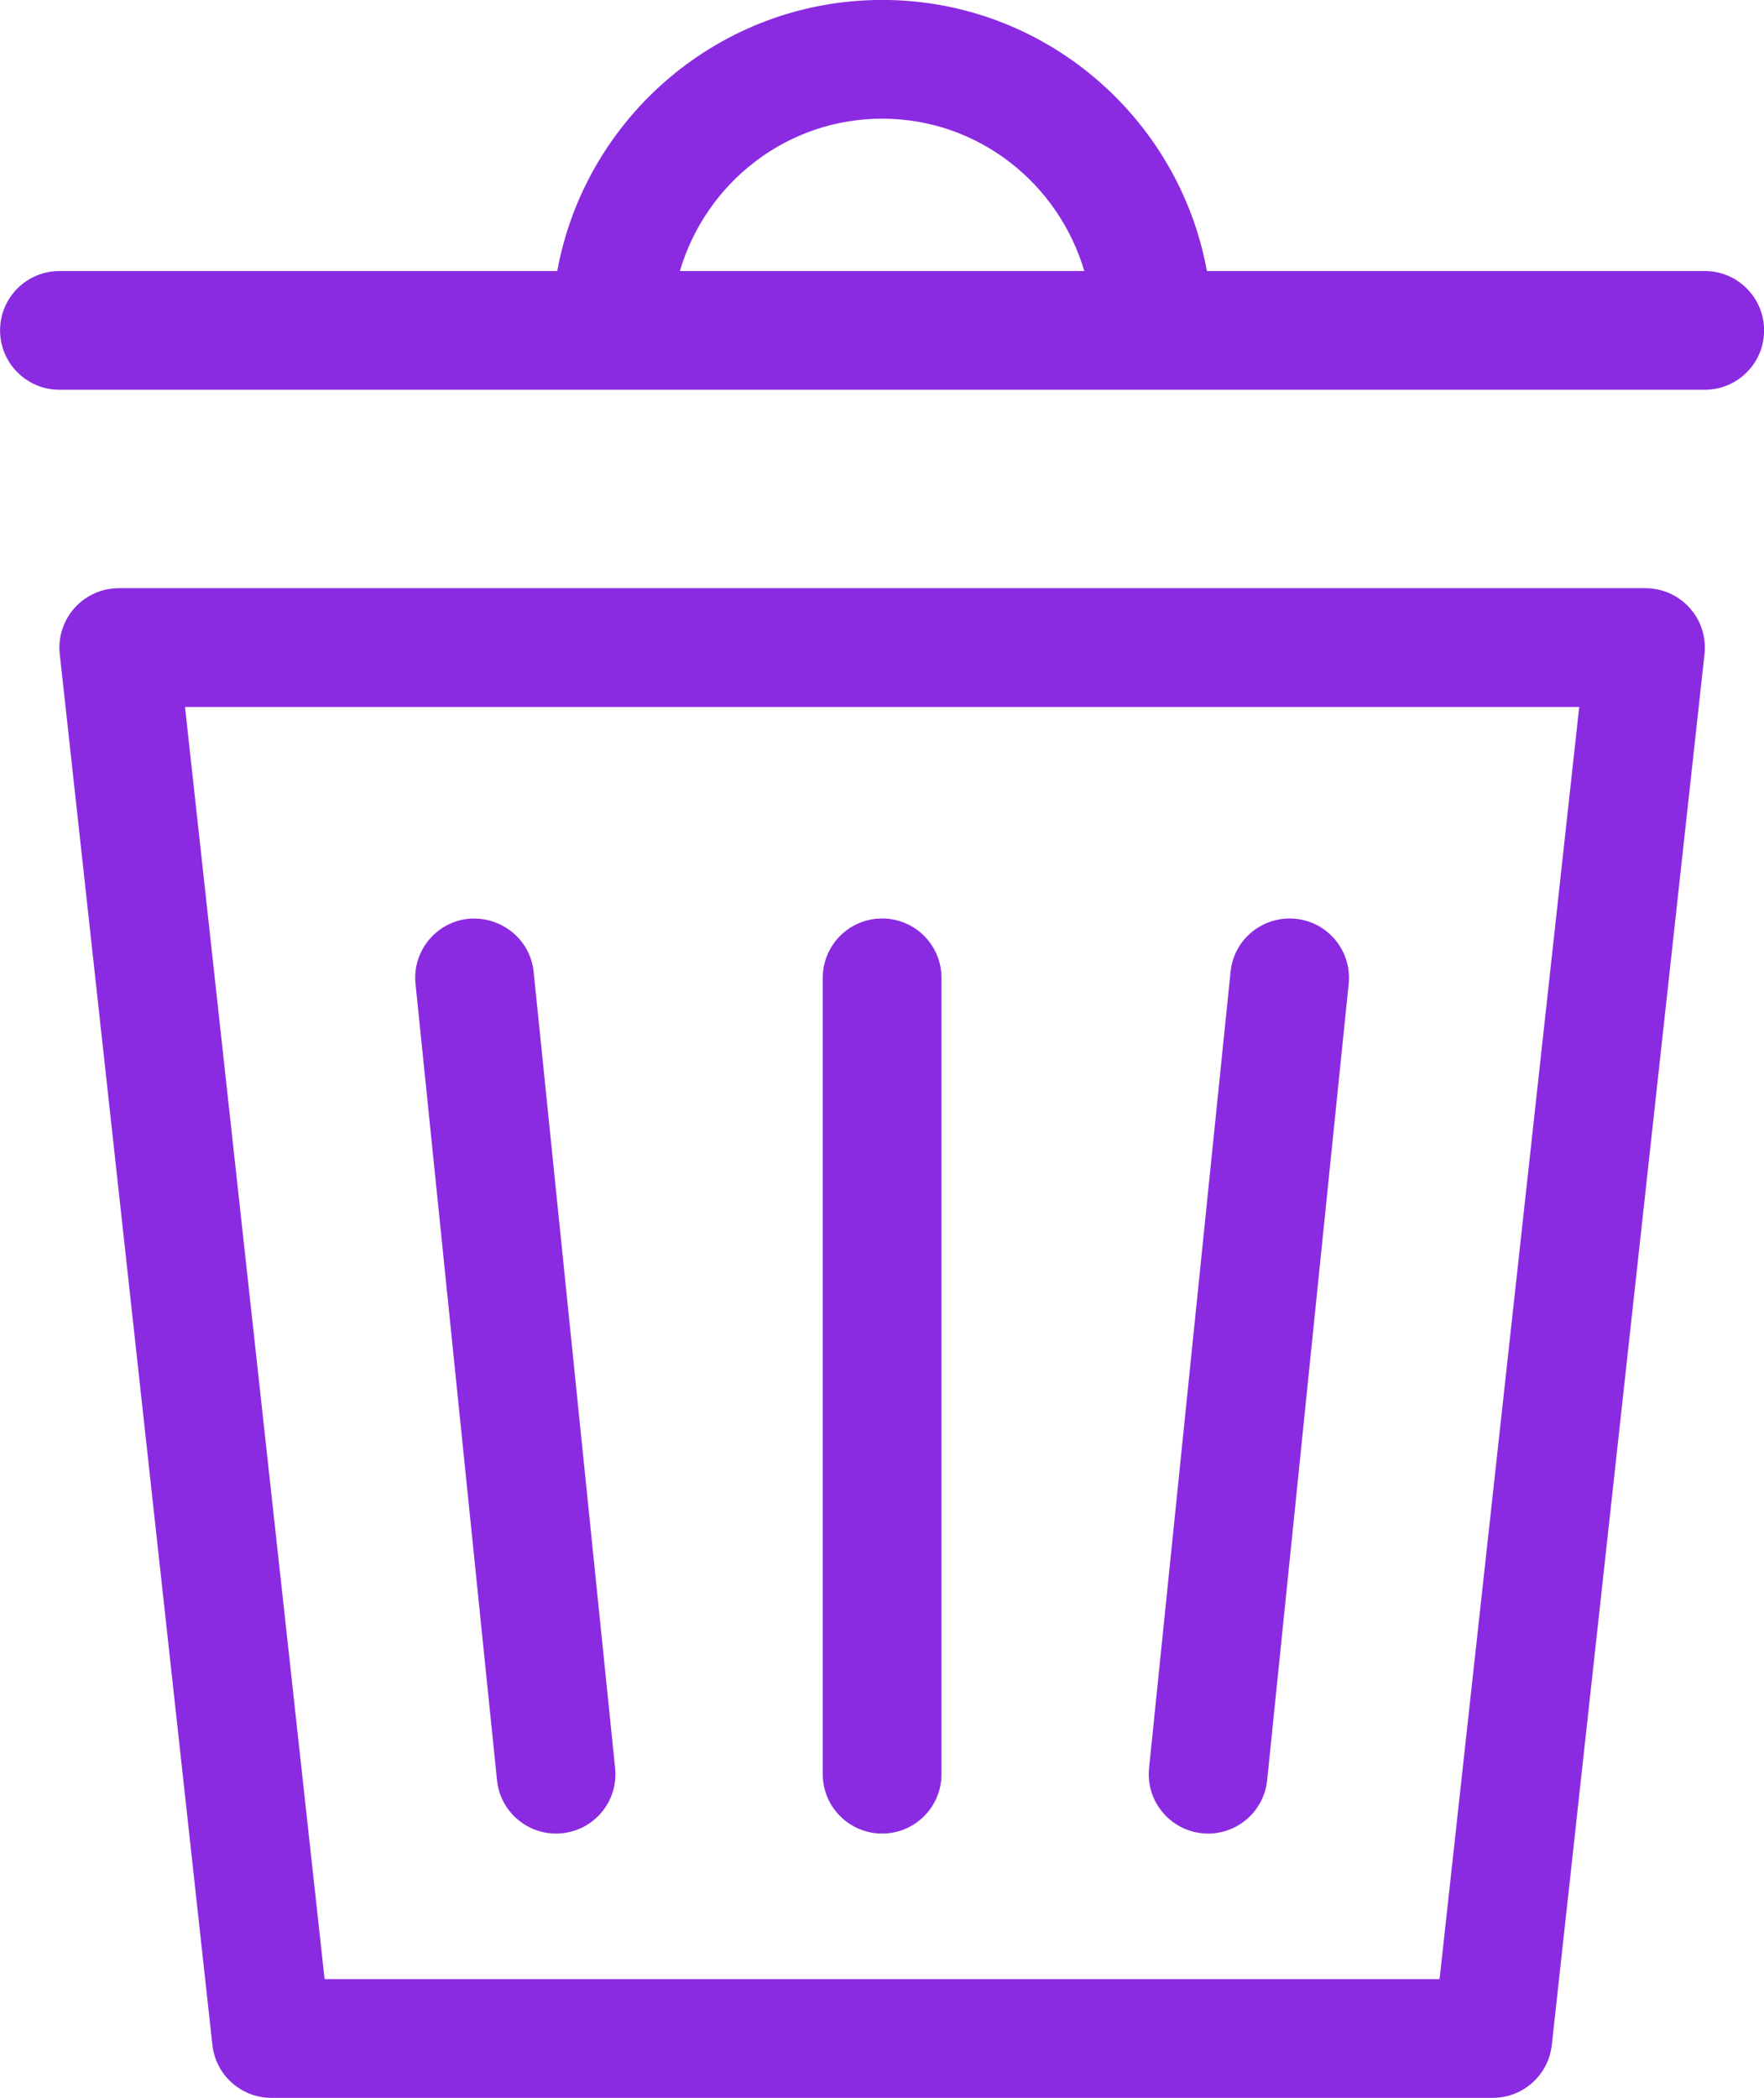 <?xml version="1.0" encoding="UTF-8"?><svg xmlns="http://www.w3.org/2000/svg" xmlns:xlink="http://www.w3.org/1999/xlink" height="1239.6" preserveAspectRatio="xMidYMid meet" version="1.0" viewBox="705.0 606.5 1042.4 1239.6" width="1042.4" zoomAndPan="magnify"><g fill="#8a2be2" id="change1_1"><path d="M 1555.688 1775.867 L 896.82 1775.867 L 814.332 1024.207 L 1638.211 1024.207 Z M 1677.367 954.035 L 775.184 954.035 C 765.219 954.035 755.715 958.281 749.055 965.711 C 742.414 973.133 739.223 983.043 740.309 992.957 L 830.508 1814.789 C 832.457 1832.559 847.484 1846.039 865.383 1846.039 L 1587.129 1846.039 C 1605.027 1846.039 1620.059 1832.559 1622.004 1814.789 L 1712.242 992.957 C 1713.324 983.043 1710.152 973.133 1703.496 965.711 C 1696.832 958.281 1687.332 954.035 1677.367 954.035" fill="inherit"/><path d="M 998.695 1658.359 C 1000.551 1676.422 1015.781 1689.879 1033.551 1689.879 C 1034.75 1689.879 1035.961 1689.809 1037.172 1689.699 C 1056.449 1687.73 1070.469 1670.512 1068.488 1651.23 L 1020.34 1180.711 C 1018.371 1161.43 1001.141 1147.699 981.863 1149.371 C 962.586 1151.328 948.562 1168.559 950.539 1187.828 L 998.695 1658.359" fill="inherit"/><path d="M 1226.27 1689.879 C 1245.648 1689.879 1261.352 1674.16 1261.352 1654.801 L 1261.352 1184.27 C 1261.352 1164.898 1245.648 1149.191 1226.27 1149.191 C 1206.891 1149.191 1191.191 1164.898 1191.191 1184.27 L 1191.191 1654.801 C 1191.191 1674.16 1206.891 1689.879 1226.27 1689.879" fill="inherit"/><path d="M 1415.328 1689.699 C 1416.551 1689.809 1417.75 1689.879 1418.949 1689.879 C 1436.719 1689.879 1451.949 1676.422 1453.801 1658.359 L 1501.969 1187.828 C 1503.949 1168.578 1489.93 1151.328 1470.648 1149.371 C 1451.148 1147.52 1434.141 1161.41 1432.18 1180.711 L 1384.012 1651.23 C 1382.031 1670.488 1396.059 1687.73 1415.328 1689.699" fill="inherit"/><path d="M 1226.27 676.621 C 1282.988 676.621 1330.461 714.809 1345.742 766.637 L 1106.762 766.637 C 1122.043 714.809 1169.539 676.621 1226.27 676.621 Z M 1712.391 766.637 L 1418.211 766.637 C 1401.609 675.691 1321.957 606.461 1226.27 606.461 C 1130.574 606.461 1050.902 675.691 1034.293 766.637 L 740.125 766.637 C 720.746 766.637 705.043 782.344 705.043 801.723 C 705.043 821.086 720.746 836.797 740.125 836.797 L 1712.391 836.797 C 1731.766 836.797 1747.465 821.086 1747.465 801.723 C 1747.465 782.344 1731.766 766.637 1712.391 766.637" fill="inherit"/></g></svg>